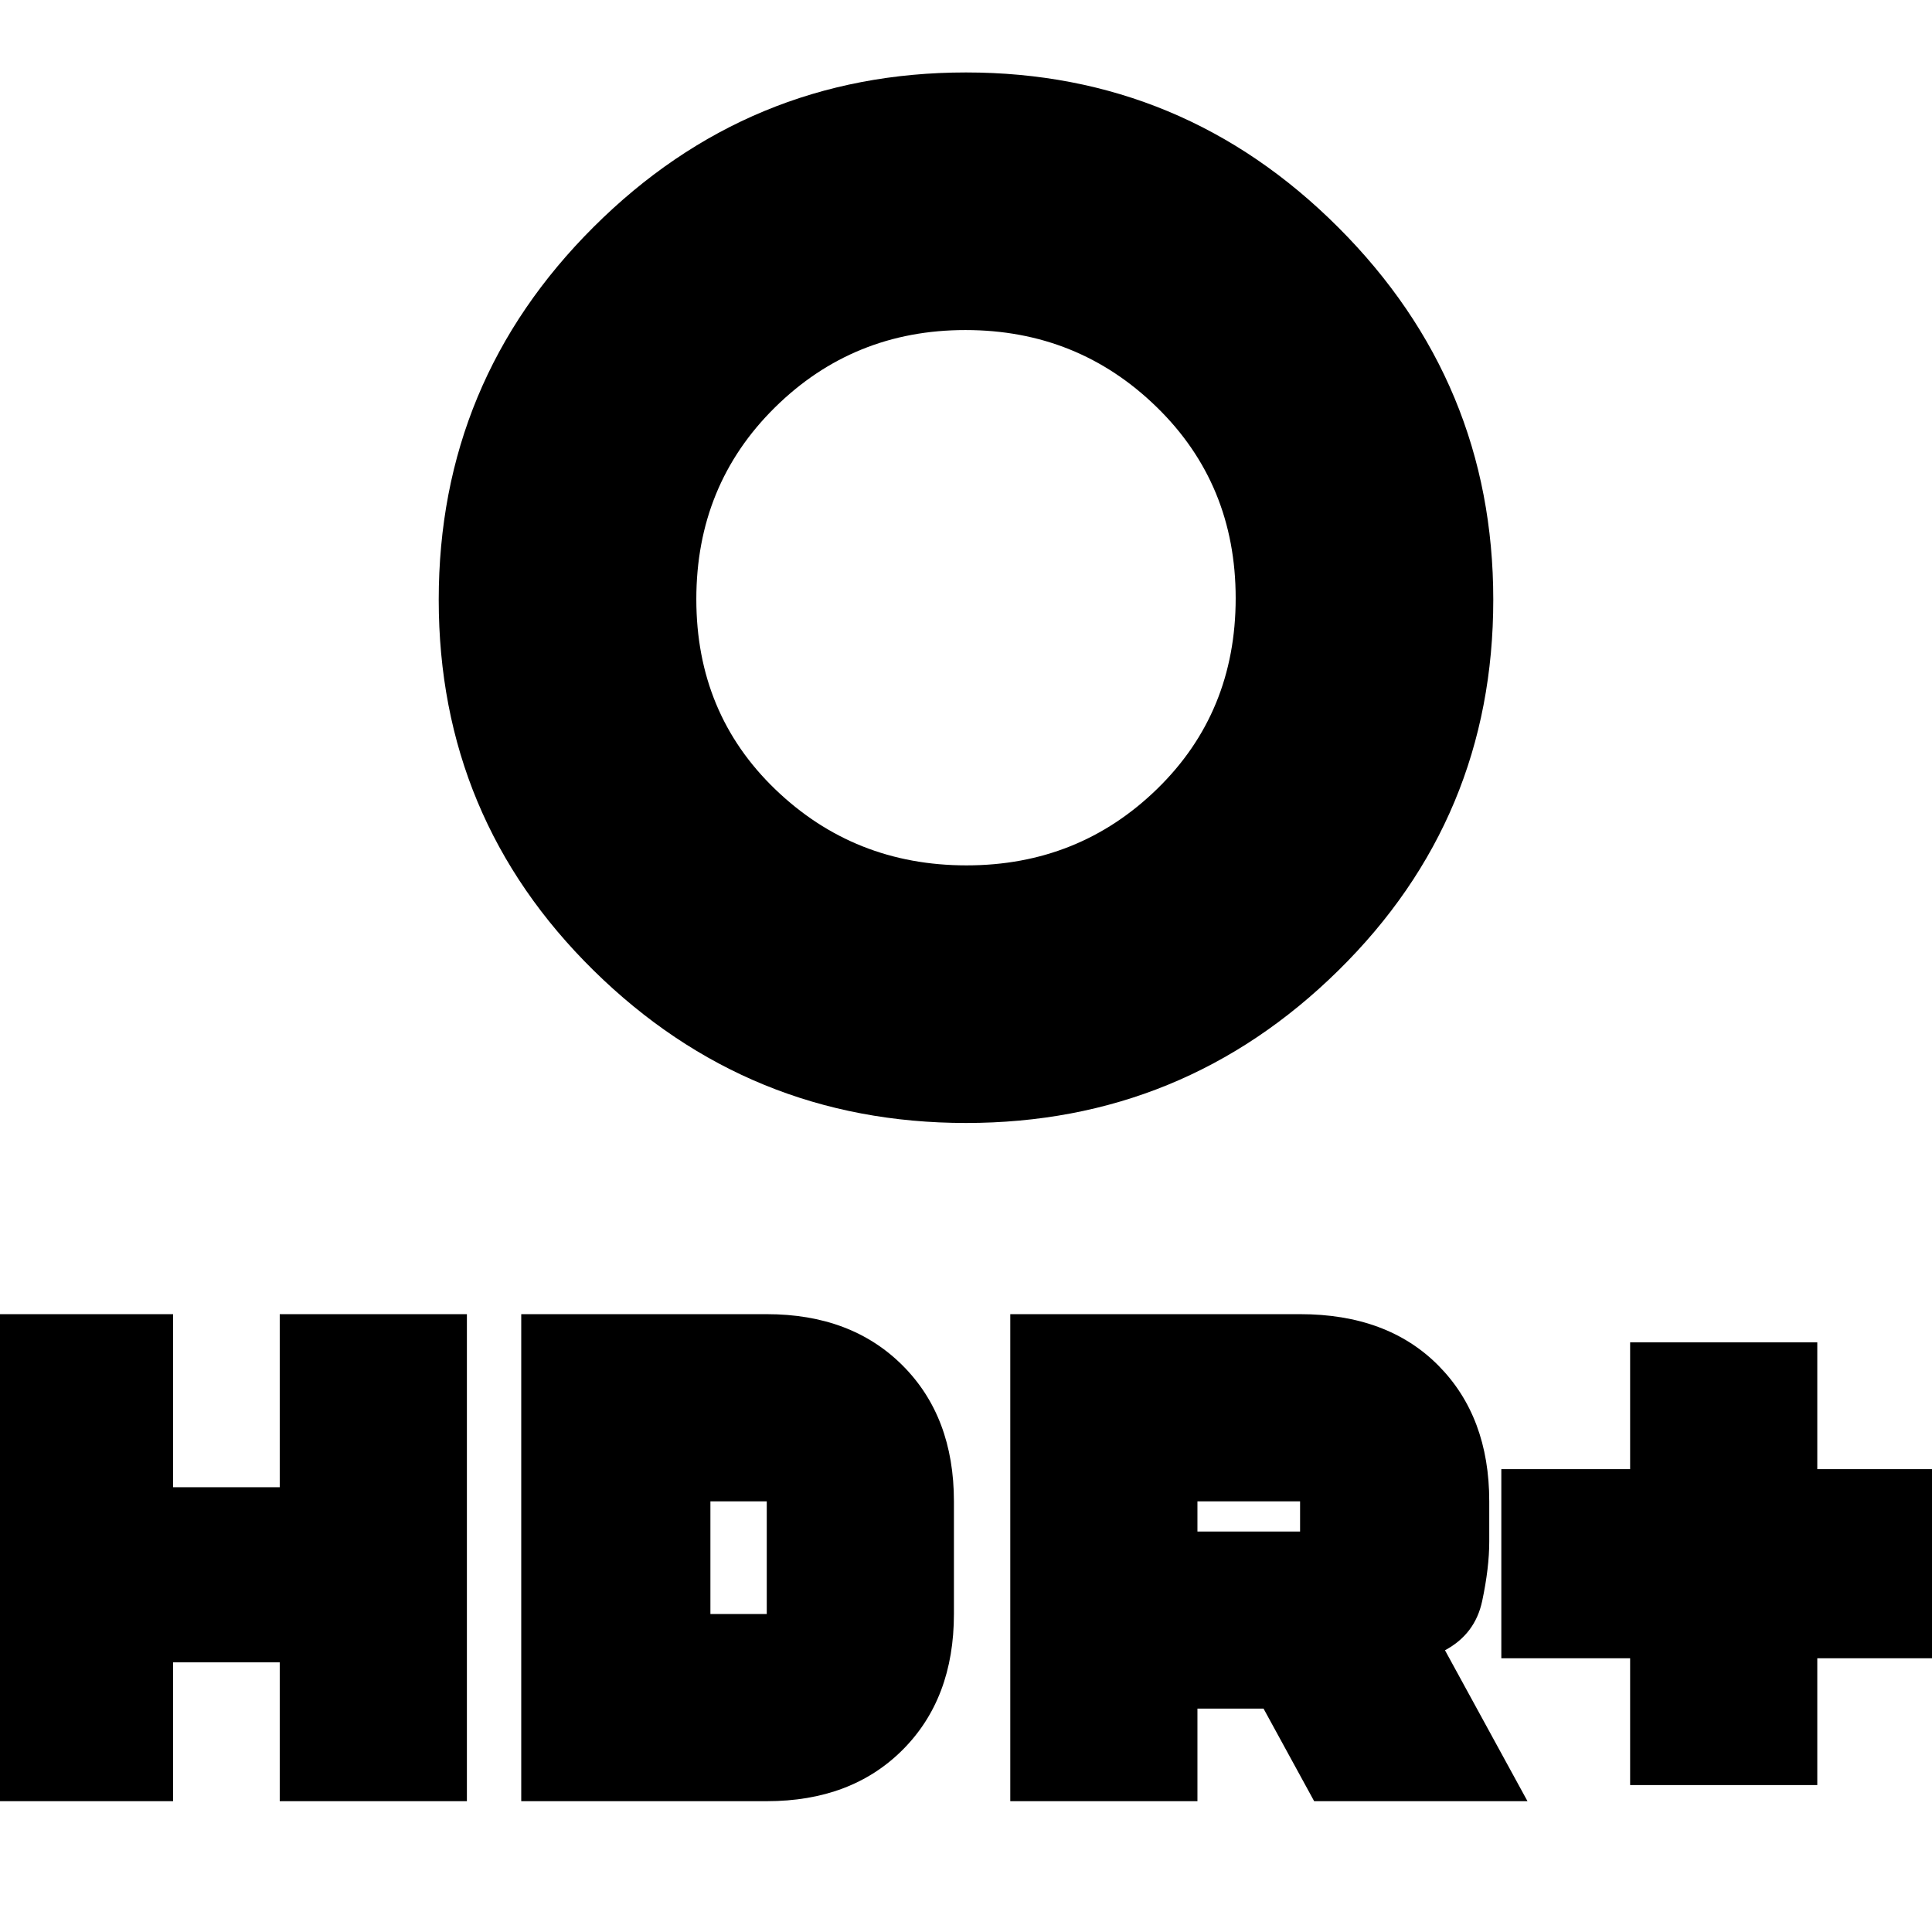 <svg xmlns="http://www.w3.org/2000/svg" height="20" viewBox="0 -960 960 960" width="20"><path d="M480.25-530Q536-530 575-568.01q39-38.02 39-94.74 0-56.72-39.25-94.98-39.25-38.27-95-38.27T385-757.49q-39 38.52-39 95.24 0 56.72 39.25 94.48 39.25 37.77 95 37.77ZM480-402q-108 0-185-75.75T218-662q0-108.5 77-185.25T480-924q108 0 185 77t77 185q0 108.5-77 184.25T480-402ZM810-73v-63h-64v-94h64v-63h93v63h64v94h-64v63h-93Zm-308 8v-242h144q43.4 0 68.7 25.5Q740-256 740-214v20.02q0 12.98-3.5 29.48T718-140l41 75H653l-25.15-46H595v46h-93Zm93-134h51v-15h-51v15ZM-7-65v-242h93v86h53v-86h93v242h-93v-69H86v69H-7Zm266 0v-242h122q42 0 67.5 25.5T474-214v56q0 42-25.5 67.5T381-65H259Zm94-93h28v-56h-28v56Zm127-505Z"/></svg>